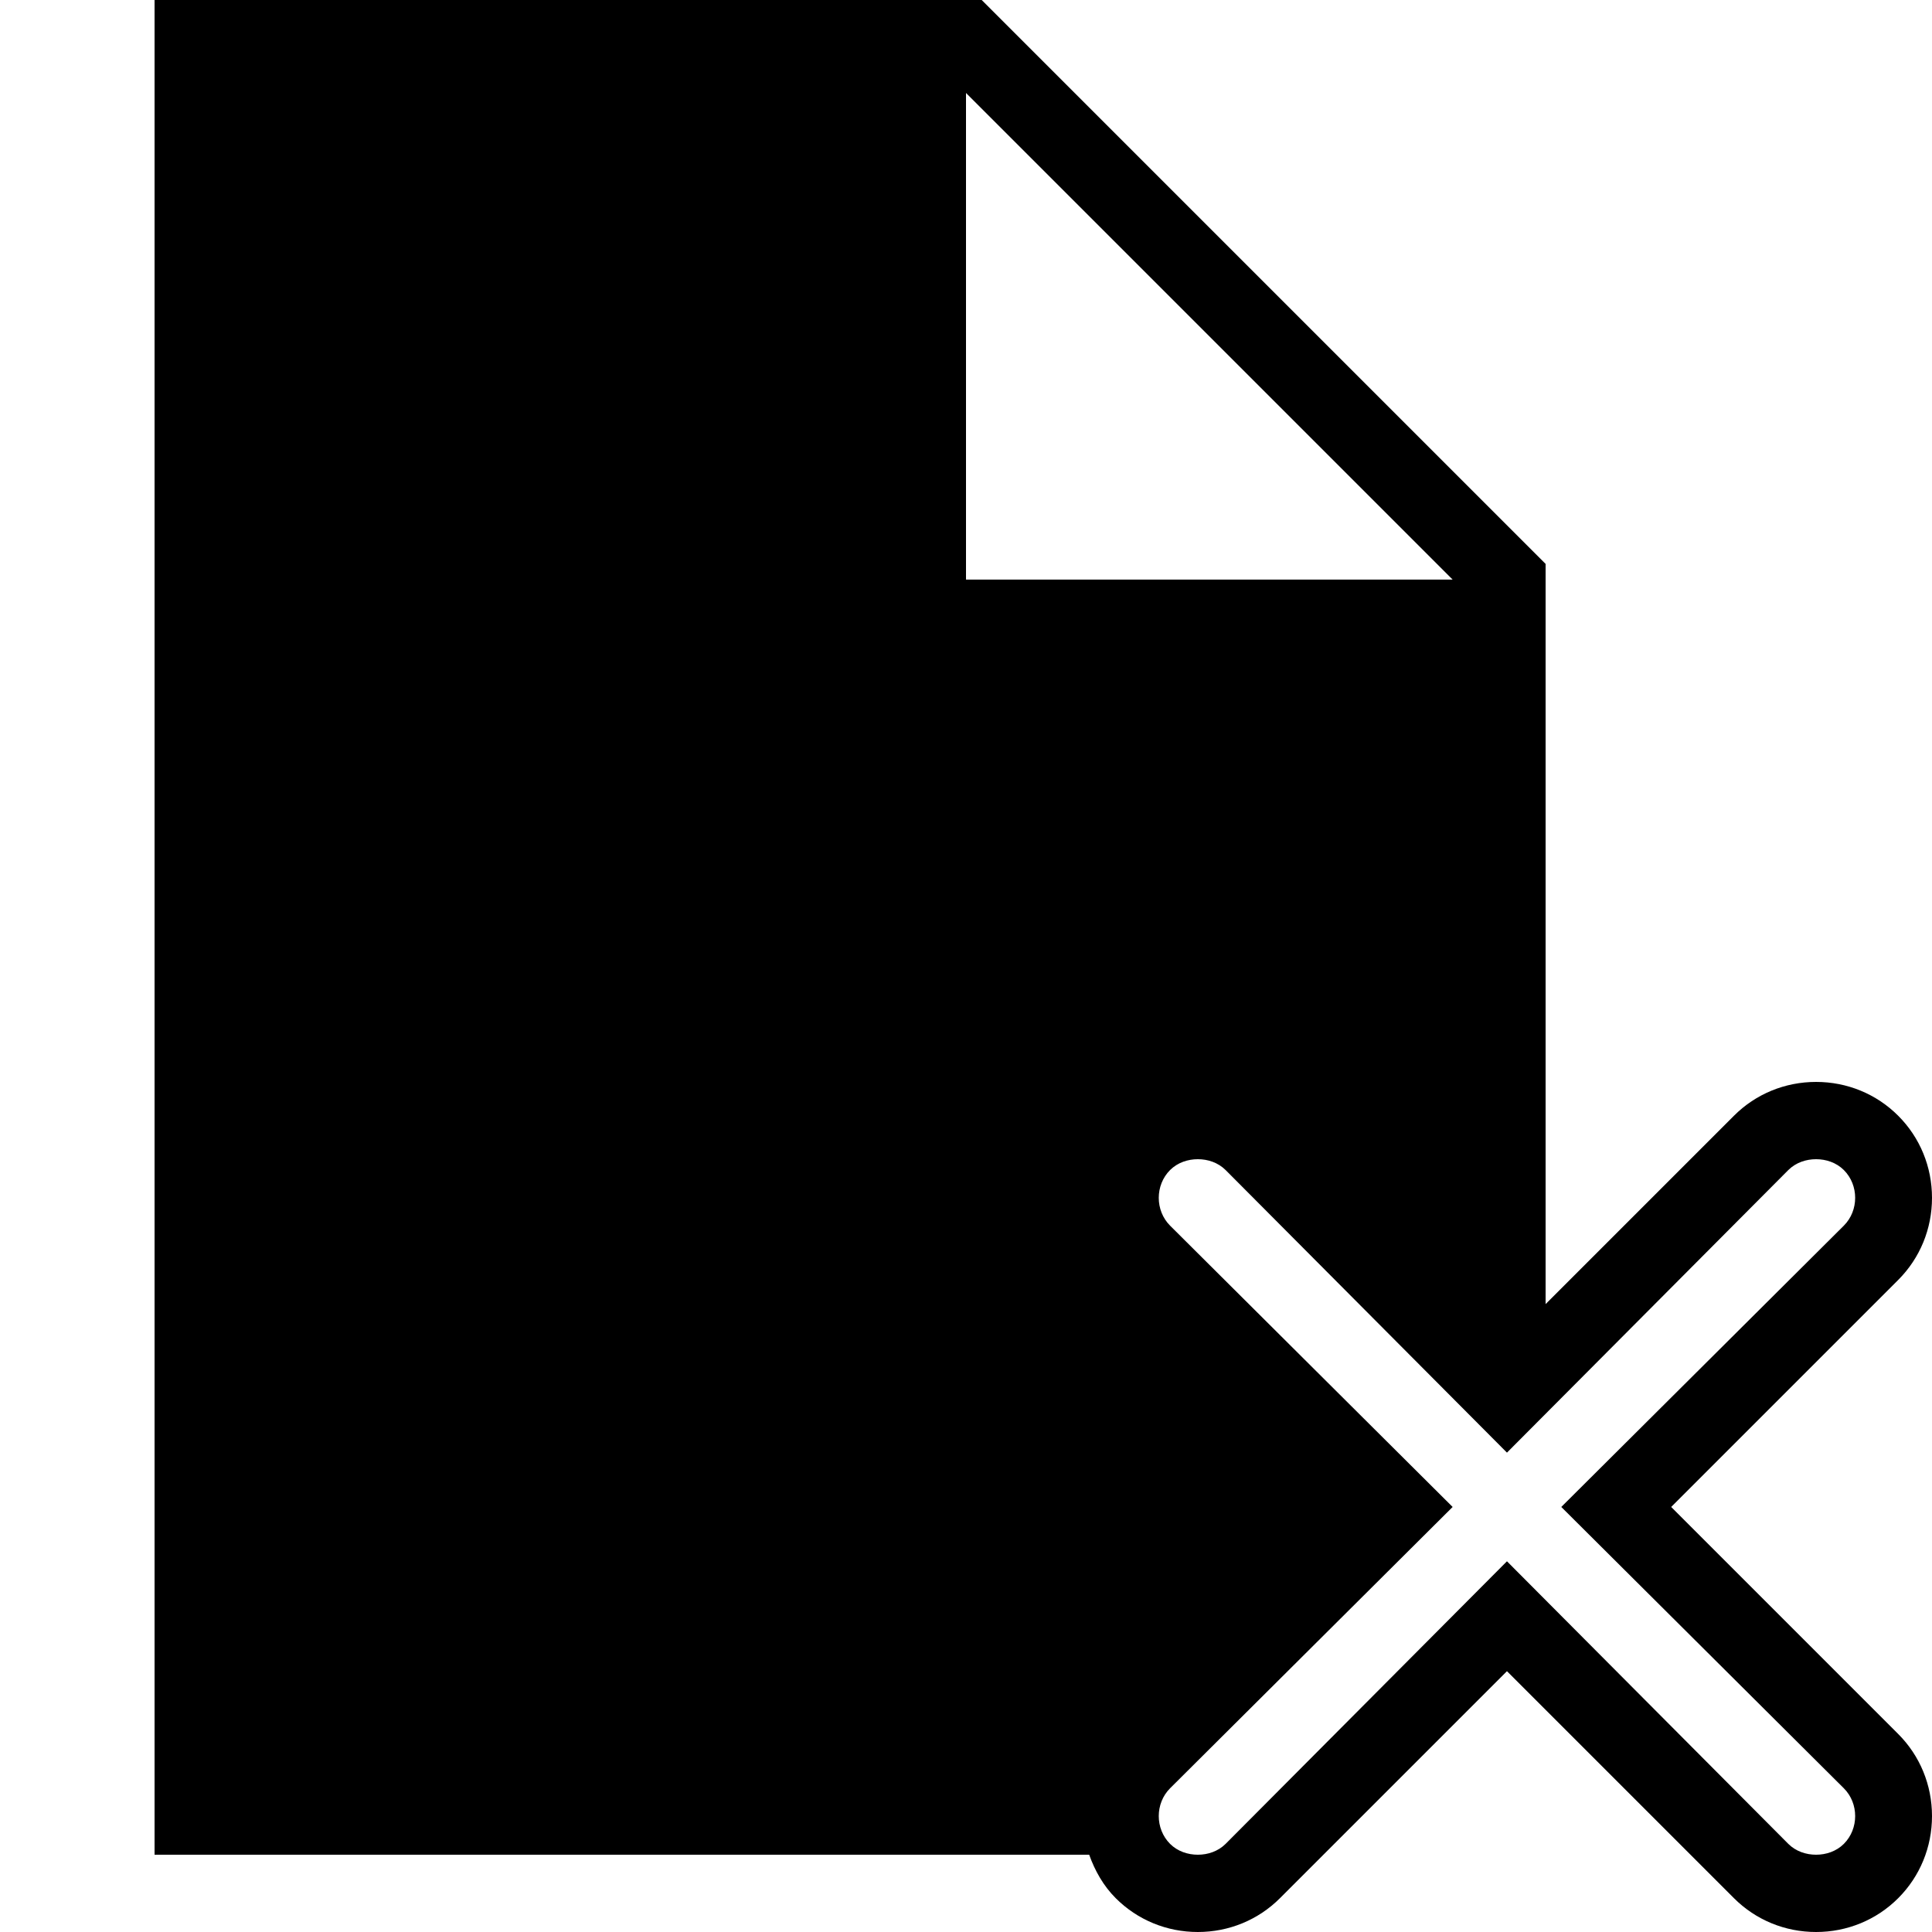 ﻿<?xml version="1.0" encoding="utf-8"?>
<svg xmlns="http://www.w3.org/2000/svg" viewBox="0 0 50 50" width="515" height="515">
  <path d="M4 0L4 48L28.188 48C28.336 48.414 28.555 48.805 28.875 49.125C29.441 49.691 30.199 50 31 50C31.801 50 32.559 49.691 33.125 49.125L39 43.25L44.875 49.125C45.441 49.691 46.199 50 47 50C47.801 50 48.559 49.691 49.125 49.125C49.691 48.559 50 47.801 50 47C50 46.199 49.691 45.441 49.125 44.875L43.25 39L49.125 33.125C49.691 32.559 50 31.801 50 31C50 30.199 49.691 29.441 49.125 28.875C48.559 28.309 47.801 28 47 28C46.199 28 45.441 28.309 44.875 28.875L40 33.75L40 14.594L25.406 0 Z M 25 2.406L37.594 15L25 15 Z M 31 30C31.258 30 31.523 30.086 31.719 30.281L39 37.594L46.281 30.281C46.477 30.086 46.742 30 47 30C47.258 30 47.523 30.086 47.719 30.281C48.109 30.672 48.109 31.328 47.719 31.719L40.406 39L47.719 46.281C48.109 46.672 48.109 47.328 47.719 47.719C47.523 47.914 47.258 48 47 48C46.742 48 46.477 47.914 46.281 47.719L39 40.406L31.719 47.719C31.523 47.914 31.258 48 31 48C30.742 48 30.477 47.914 30.281 47.719C29.891 47.328 29.891 46.672 30.281 46.281L37.594 39L30.281 31.719C29.891 31.328 29.891 30.672 30.281 30.281C30.477 30.086 30.742 30 31 30Z" />
</svg>